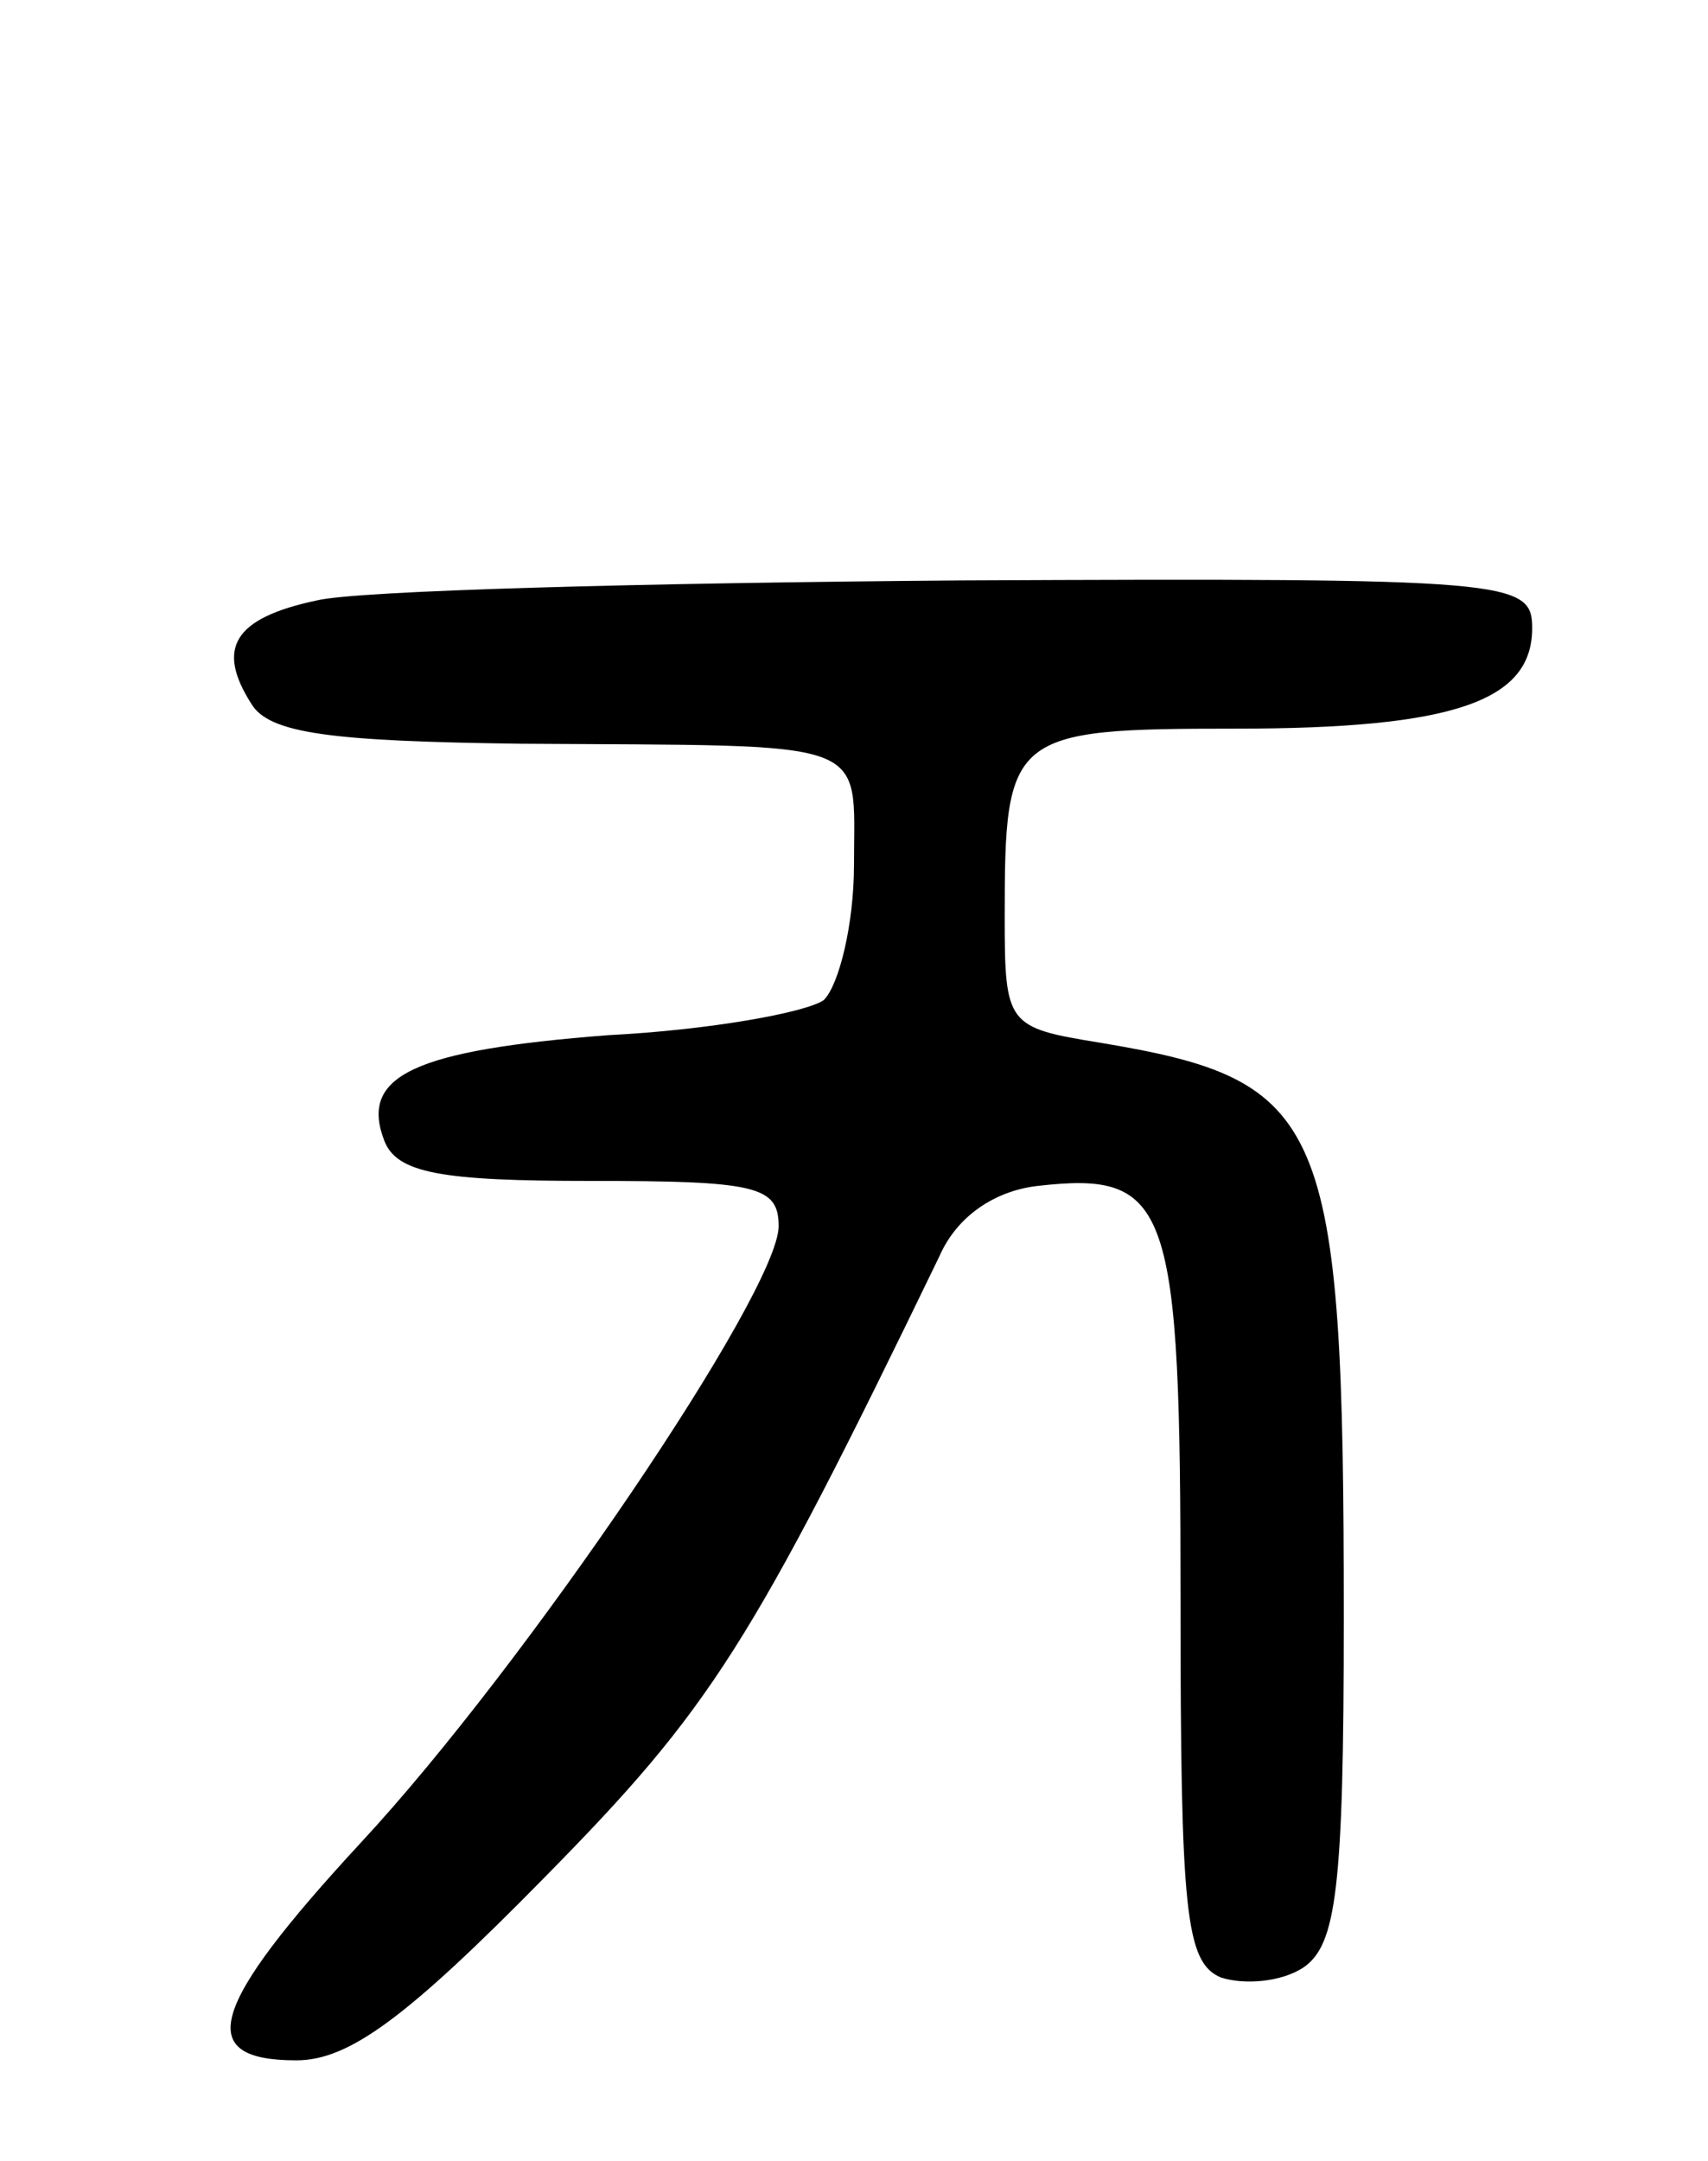 <svg version="1.0" xmlns="http://www.w3.org/2000/svg"
 width="68pt" height="86pt" viewBox="0 0 68 86"
 preserveAspectRatio="xMidYMid meet">
<g transform="translate(0,86) scale(0.1,-0.1)"
fill="#000000" stroke="none">
<path d="M126 621 c-33 -7 -40 -19 -26 -41 7 -12 32 -15 107 -16 142 -1 133 3
133 -48 0 -24 -6 -48 -12 -54 -7 -5 -46 -12 -86 -14 -77 -6 -99 -16 -89 -42 5
-13 23 -16 82 -16 66 0 75 -2 75 -18 0 -26 -101 -175 -166 -245 -61 -66 -67
-87 -26 -87 21 0 44 17 99 73 66 67 82 92 157 247 7 16 22 26 39 28 53 6 57
-7 57 -165 0 -124 2 -144 16 -150 9 -3 24 -2 33 4 13 9 16 31 16 139 0 199 -7
214 -97 229 -37 6 -38 7 -38 50 0 73 2 75 92 75 87 0 118 11 118 40 0 19 -8
20 -227 19 -126 -1 -241 -4 -257 -8z"/>
</g>
</svg>
